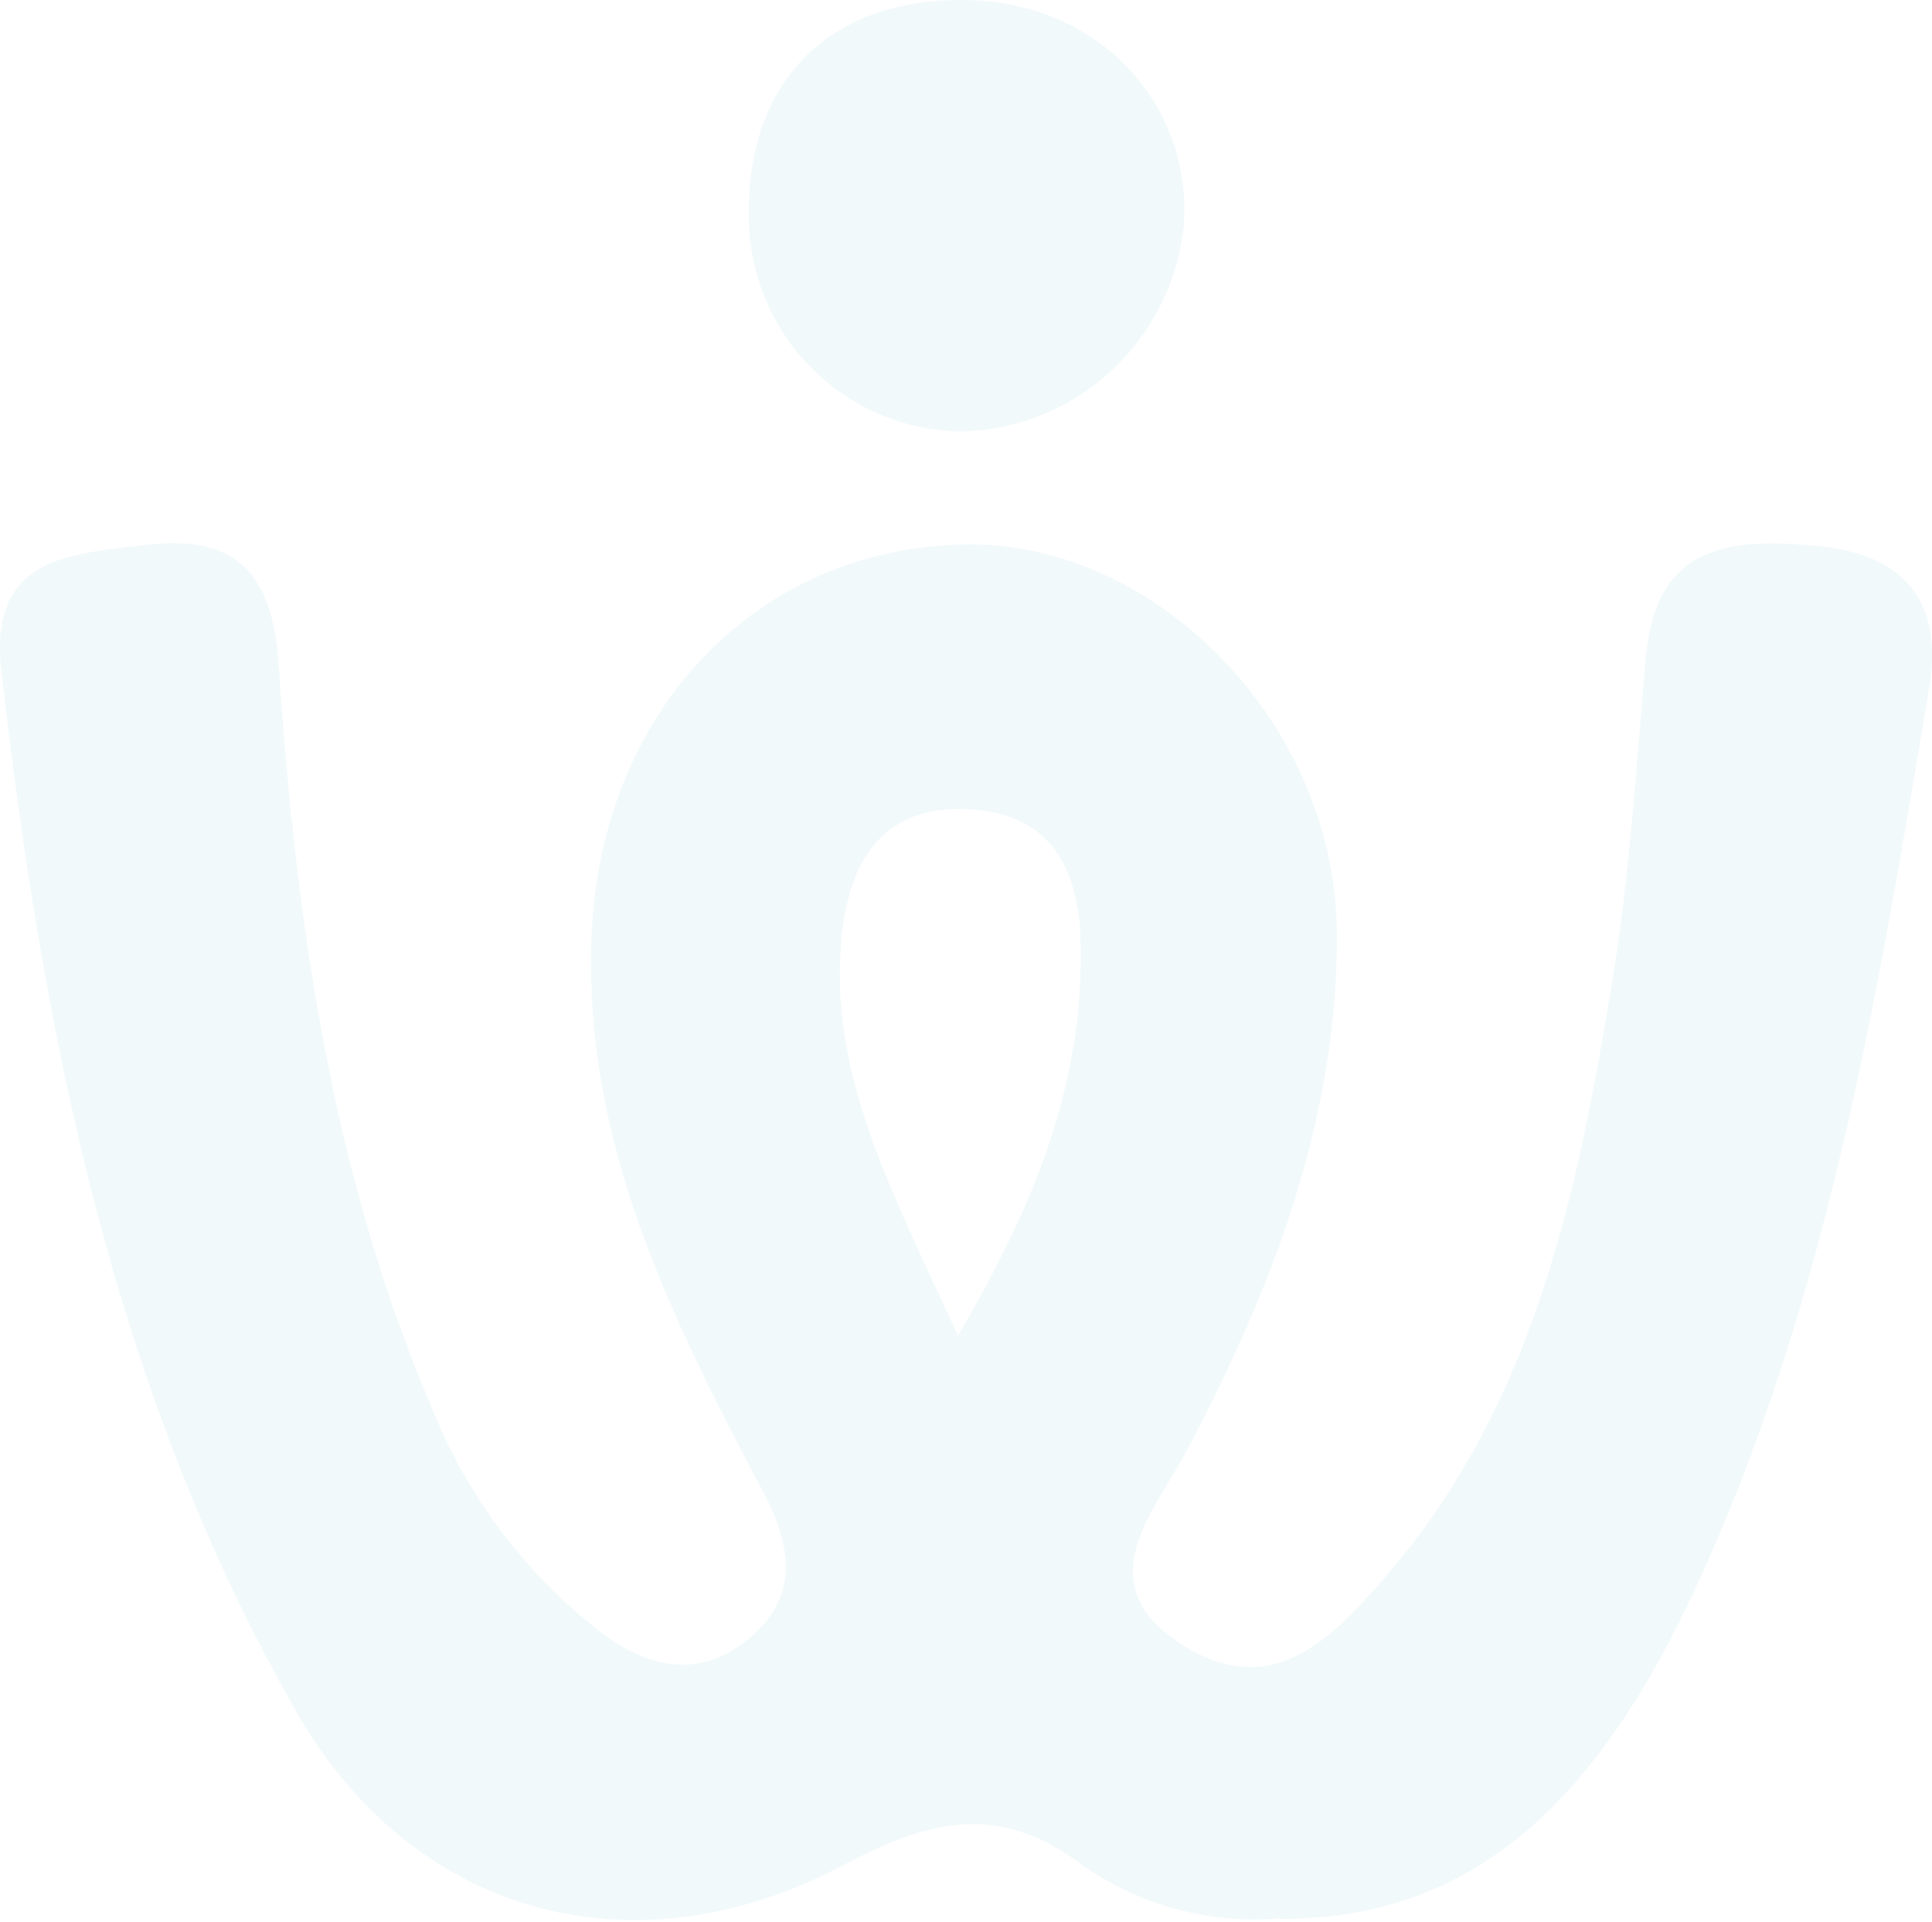 <svg width="752" height="748" viewBox="0 0 752 748" fill="none" xmlns="http://www.w3.org/2000/svg">
<g opacity="0.08">
<path d="M498.333 746.681C471.178 749 444.064 741.765 421.644 726.215C387.798 700.417 360.207 709.016 326.618 726.817C245.301 769.04 160.044 744.876 115.144 665.934C43.939 540.985 16.776 402.707 0.582 261.763C-4.645 216.702 26.287 215.842 56.192 212.144C91.152 207.845 105.976 222.12 108.461 258.495C115.058 357.818 128.854 456.281 168.441 548.81C182.203 582.979 204.801 612.844 233.905 635.32C251.471 648.563 271.607 654.238 291.4 637.899C311.194 621.561 308.024 601.61 297.399 581.402C261.496 513.38 227.05 445.188 230.221 364.526C233.734 277.328 293.8 213.262 375.887 211.886C449.32 210.769 519.497 280.682 520.354 362.376C521.04 434.438 495.591 500.739 462.259 564.031C449.149 588.883 422.501 616.745 460.888 640.651C496.019 662.408 519.583 636.609 540.405 612.359C597.386 545.886 614.181 463.59 627.719 380.778C634.403 339.587 636.973 297.708 640.572 256.173C644.342 212.402 672.19 209.135 707.236 212.488C742.282 215.842 756.505 234.761 750.764 268.642C730.799 387.314 711.52 506.071 660.623 616.745C619.579 706.092 569.881 746.939 498.247 746.939M372.888 519.83C403.478 467.718 420.787 422.571 420.701 371.147C420.701 339.243 410.162 315.681 374.687 314.907C339.213 314.133 328.674 341.479 327.132 370.717C324.304 421.023 347.268 464.106 372.888 519.83Z" fill="#57B7C2"/>
<path d="M378.366 0.083C427.635 1.803 464.052 40.156 460.796 87.453C458.651 109.13 448.689 129.273 432.783 144.096C416.877 158.919 396.123 167.4 374.424 167.943C363.193 167.849 352.097 165.488 341.794 161.001C331.491 156.514 322.194 149.992 314.454 141.824C306.715 133.656 300.693 124.008 296.746 113.456C292.799 102.904 291.008 91.662 291.48 80.401C292.165 28.805 325.754 -1.809 378.366 0.083Z" fill="#57B7C2"/>
</g>
</svg>
